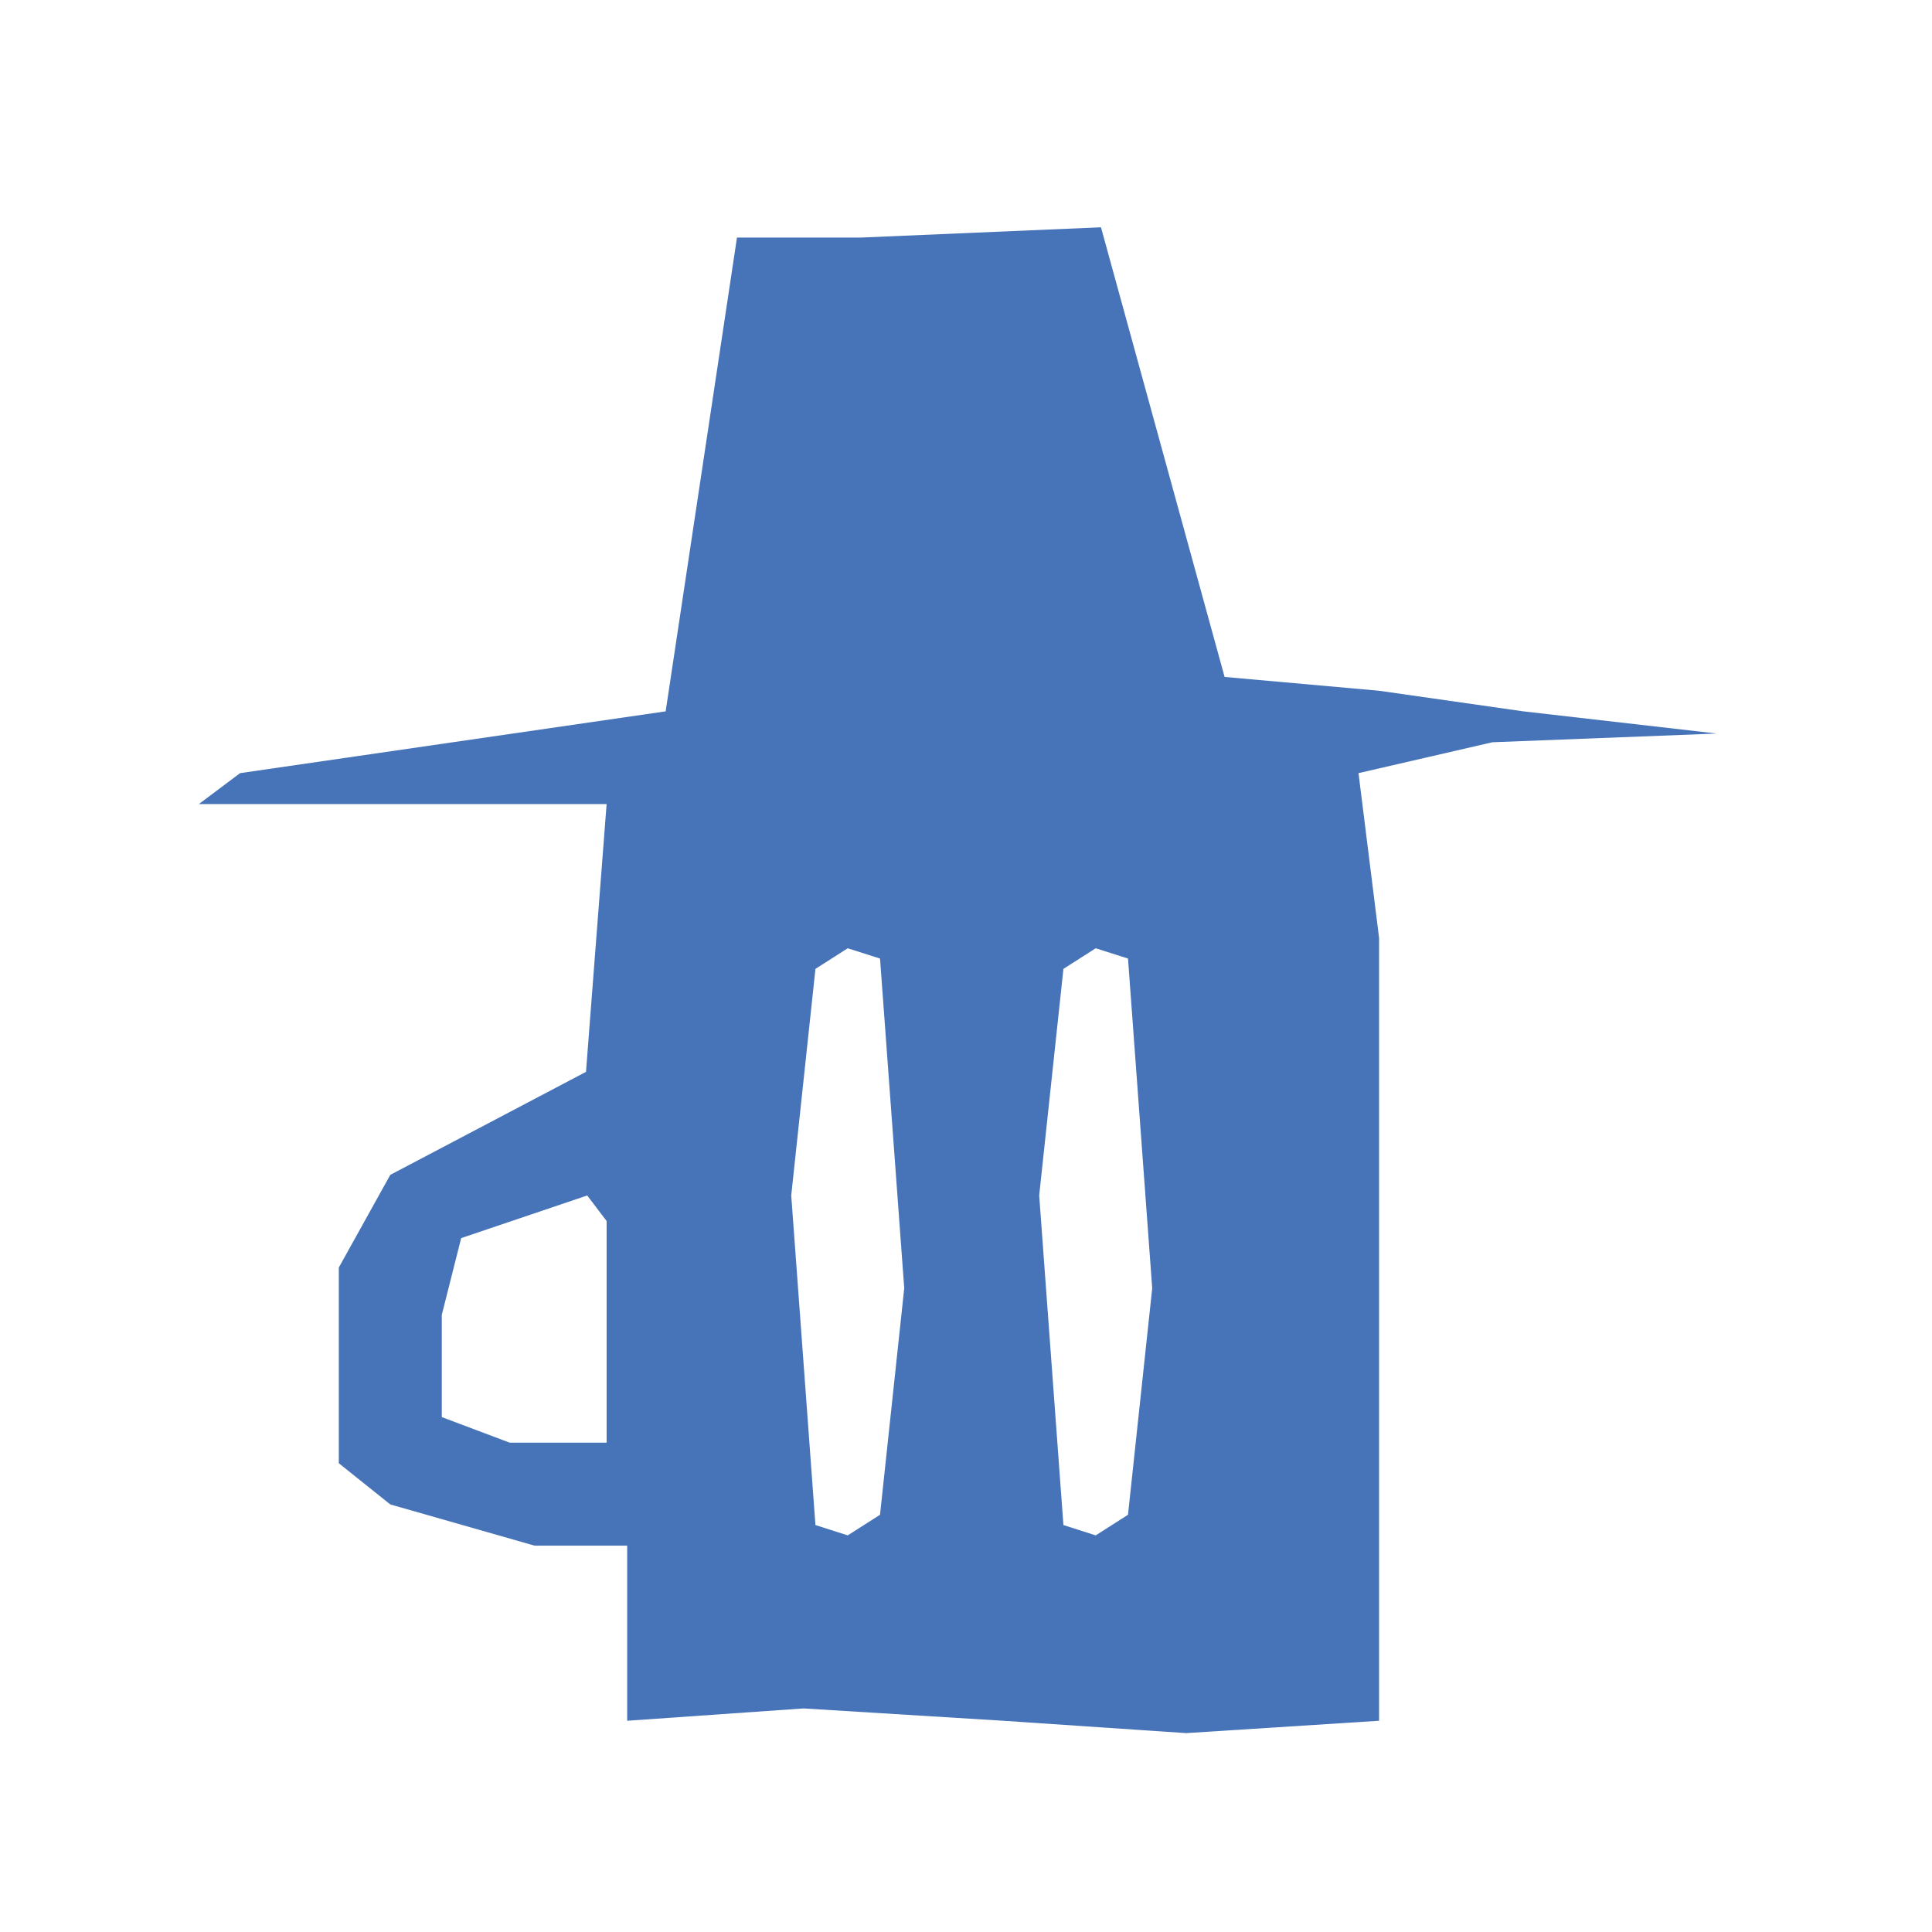 <svg width="68" height="68" viewBox="0 0 68 68" fill="none" xmlns="http://www.w3.org/2000/svg">
<path d="M43.102 23.826L48.539 24.312L53.614 25.037L60.424 25.818L52.527 26.125L47.815 27.212L48.539 33.013V60.565L41.747 61L35.308 60.565L28.282 60.131L22.075 60.565V54.401H18.812L13.737 52.951L11.925 51.501V44.613L13.737 41.351L20.625 37.726L21.351 28.3H7L8.45 27.212L23.429 25.037L25.939 8.362H30.29L38.751 8L43.102 23.826ZM28.701 34.101L27.849 42.076L28.701 53.677L29.837 54.04L30.974 53.315L31.826 45.34L30.974 33.738L29.837 33.376L28.701 34.101ZM38.565 33.376L37.429 34.101L36.576 42.076L37.429 53.677L38.565 54.04L39.702 53.315L40.554 45.34L39.702 33.738L38.565 33.376ZM16.232 43.577L15.55 46.277V49.877L17.939 50.777H21.351V42.977L20.668 42.077L16.232 43.577Z" fill="#4774B9"/>
</svg>
